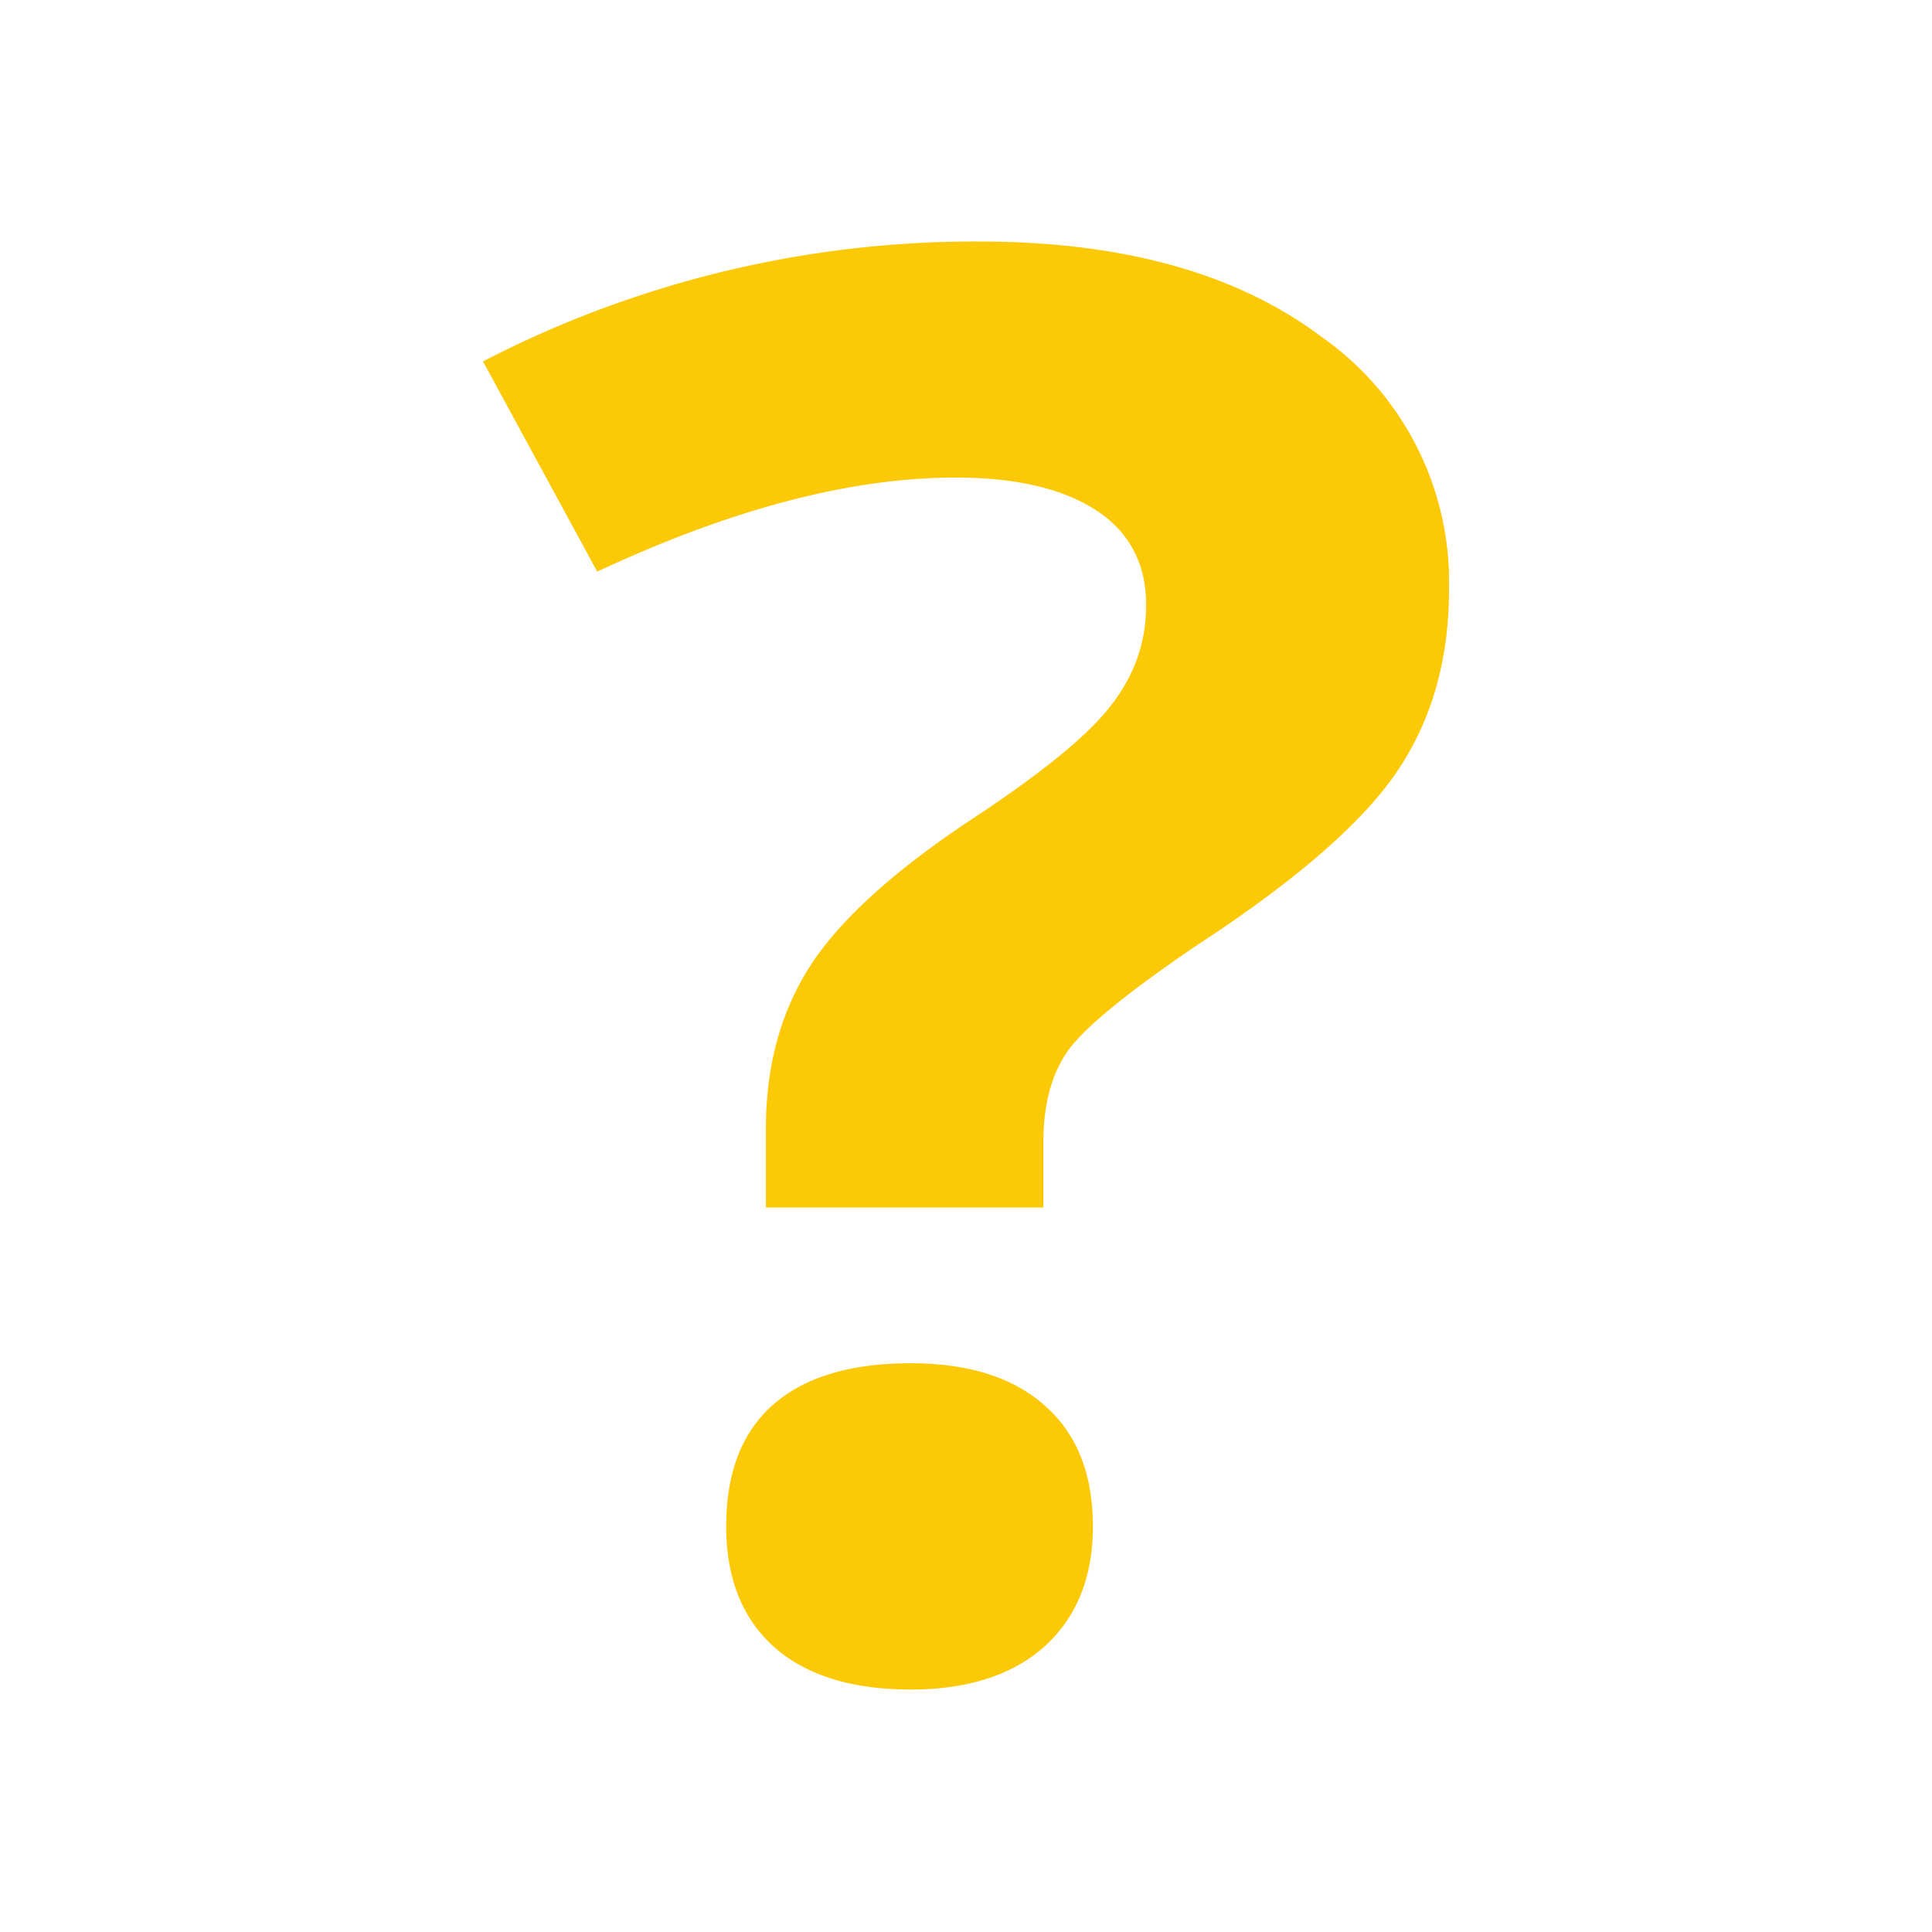 <svg xmlns="http://www.w3.org/2000/svg" width="16" height="16"><path d="M6.343 10v-.657c0-.509.119-.951.356-1.327S7.369 7.24 8 6.816c.607-.397 1.007-.721 1.197-.97.197-.249.295-.527.295-.834 0-.344-.139-.607-.416-.787s-.665-.27-1.163-.27c-.868 0-1.857.26-2.967.779L4 2.993A8.86 8.86 0 0 1 8.104 2c1.192 0 2.137.262 2.837.787A2.48 2.48 0 0 1 12 4.885c0 .583-.145 1.086-.434 1.51s-.839.901-1.649 1.43c-.555.376-.908.662-1.059.858-.145.196-.217.453-.217.771V10zm-.329 2.641c0-.445.13-.781.39-1.009s.639-.342 1.137-.342c.48 0 .85.117 1.111.35.266.233.399.567.399 1.001 0 .419-.133.75-.399.993-.266.238-.636.358-1.111.358-.486 0-.862-.117-1.128-.35-.266-.238-.399-.572-.399-1.001z" fill="#fcc907"/></svg>